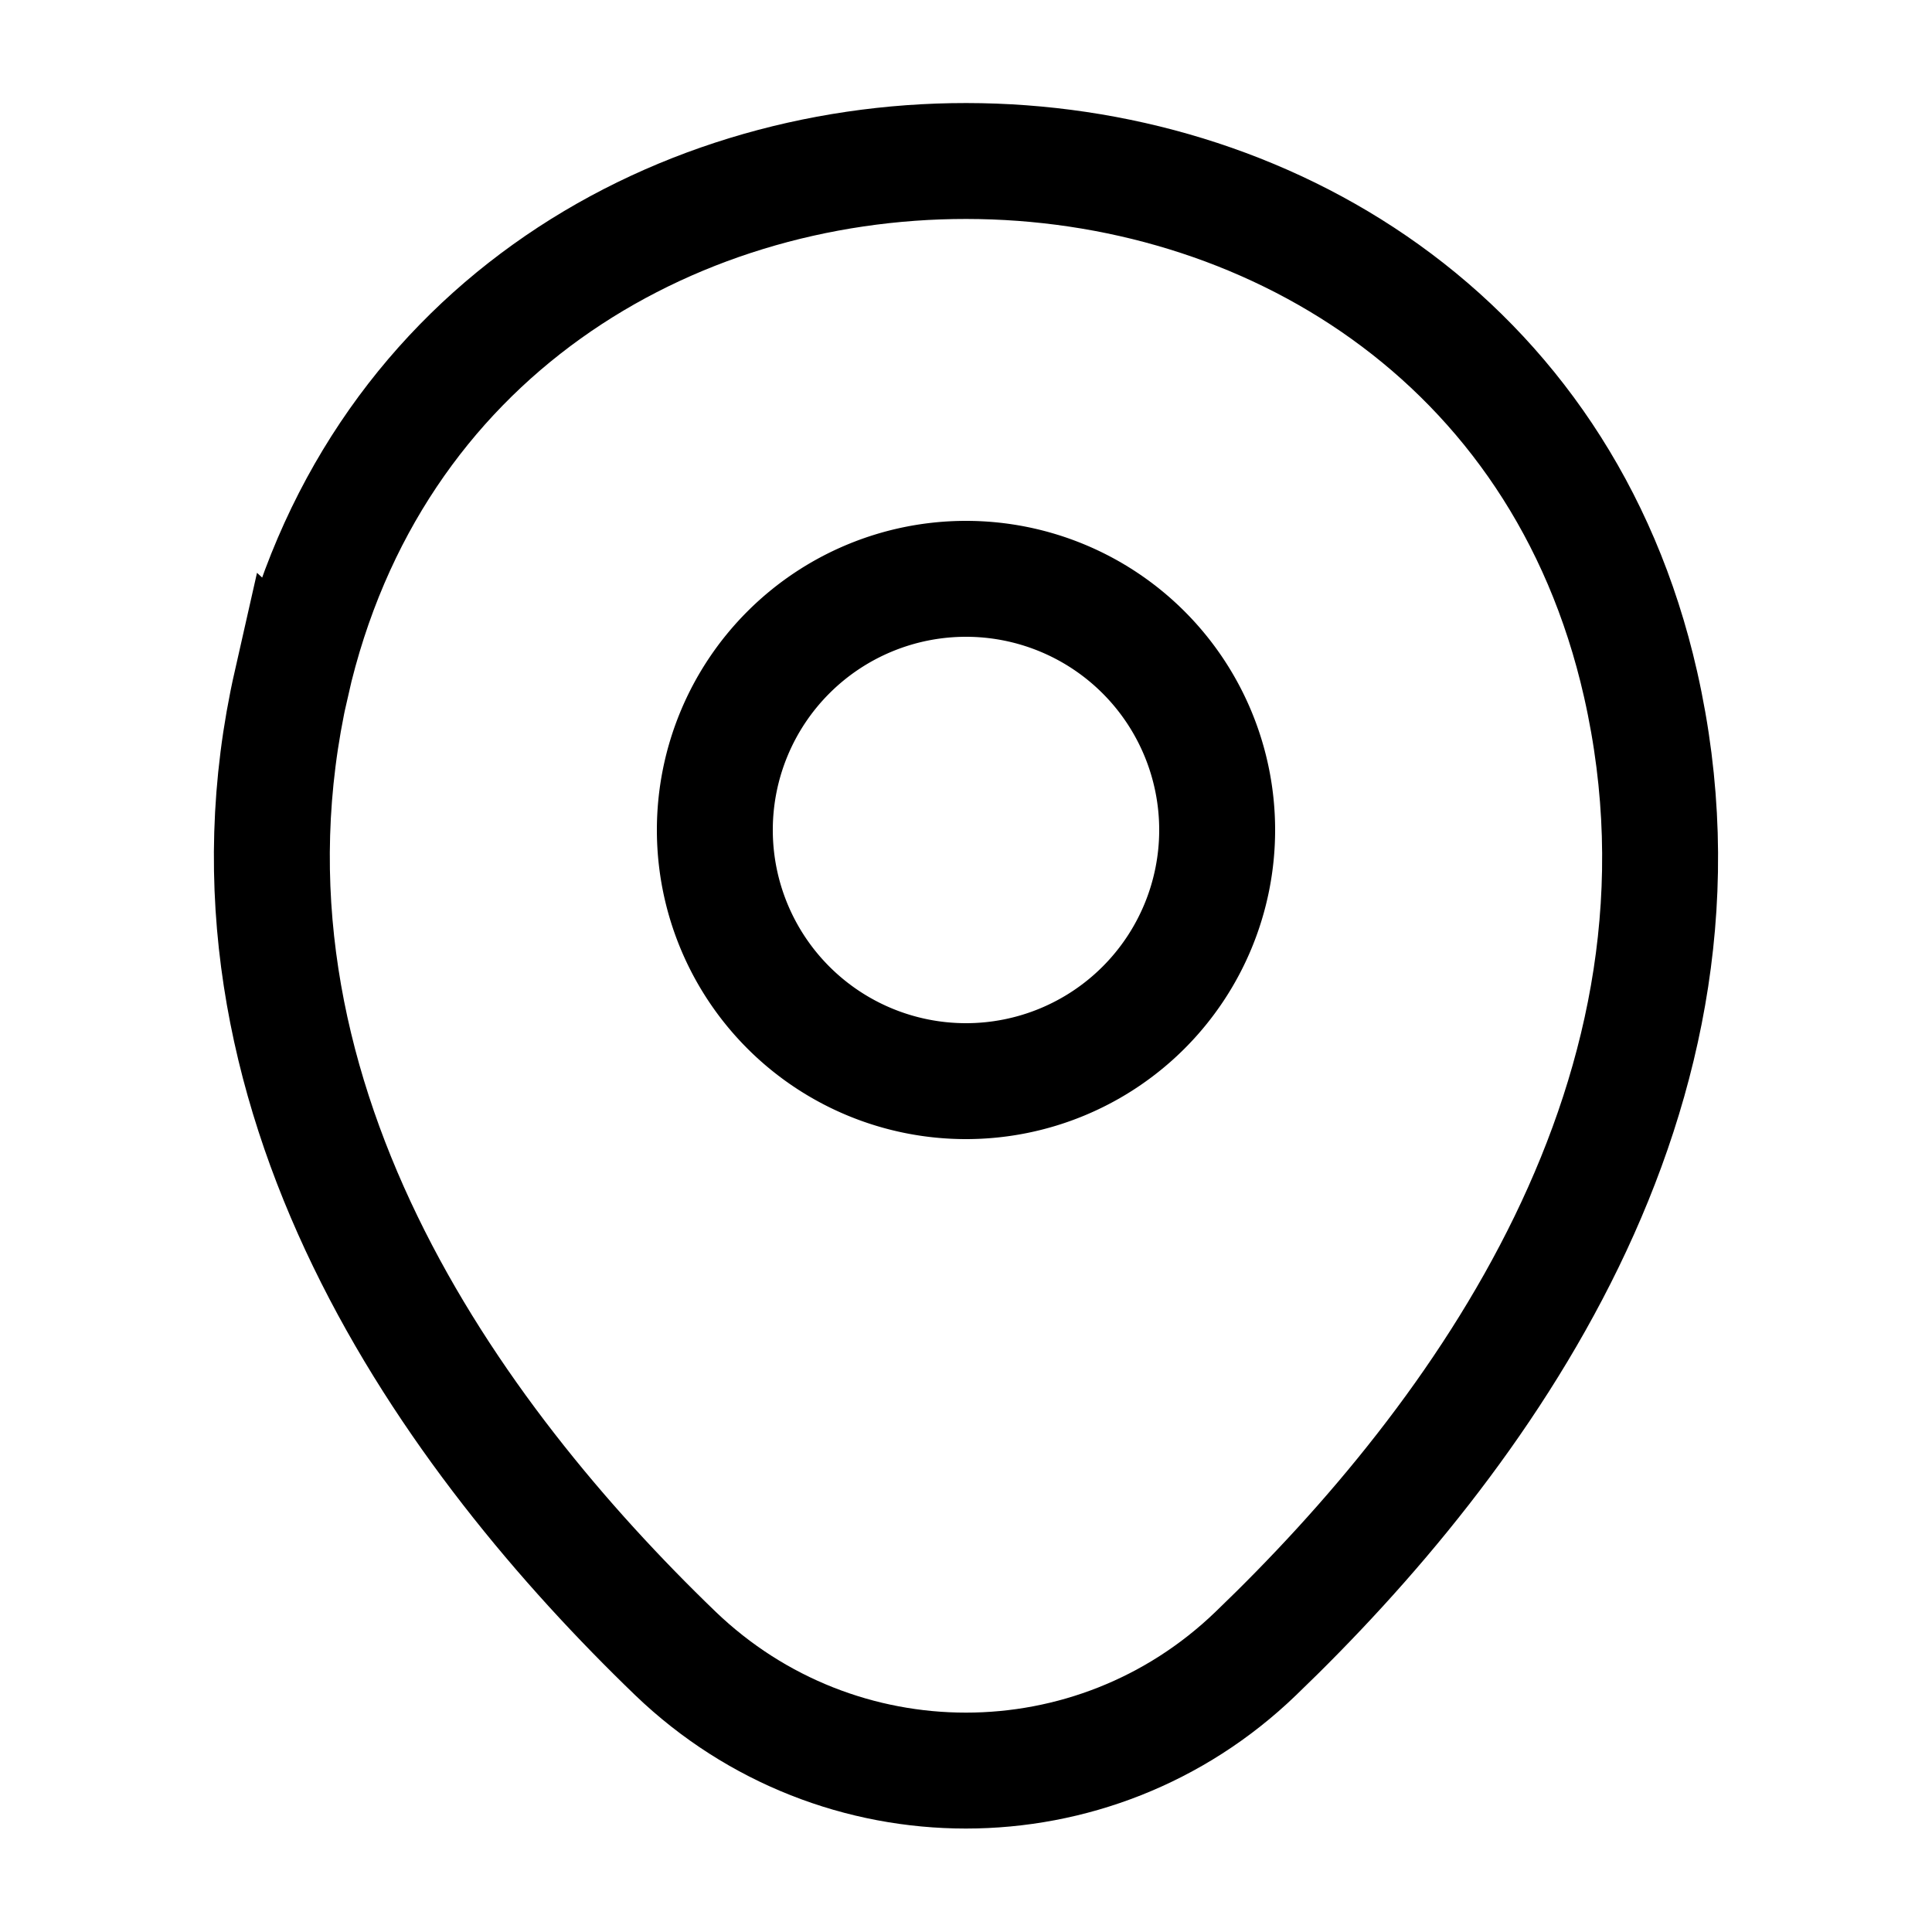 <svg xmlns="http://www.w3.org/2000/svg" width="50" height="50" fill="none" viewBox="0 0 50 50">
  <path stroke="#000" stroke-width="3" d="M25 27.98a6.5 6.5 0 1 0 0-13 6.5 6.5 0 0 0 0 13Z"/>
  <path stroke="#000" stroke-width="3" d="M7.542 17.688c4.104-18.042 30.833-18.021 34.916.02 2.396 10.584-4.187 19.542-9.958 25.084-4.188 4.041-10.813 4.041-15.02 0C11.73 37.25 5.145 28.27 7.541 17.687Z"/>
</svg>
